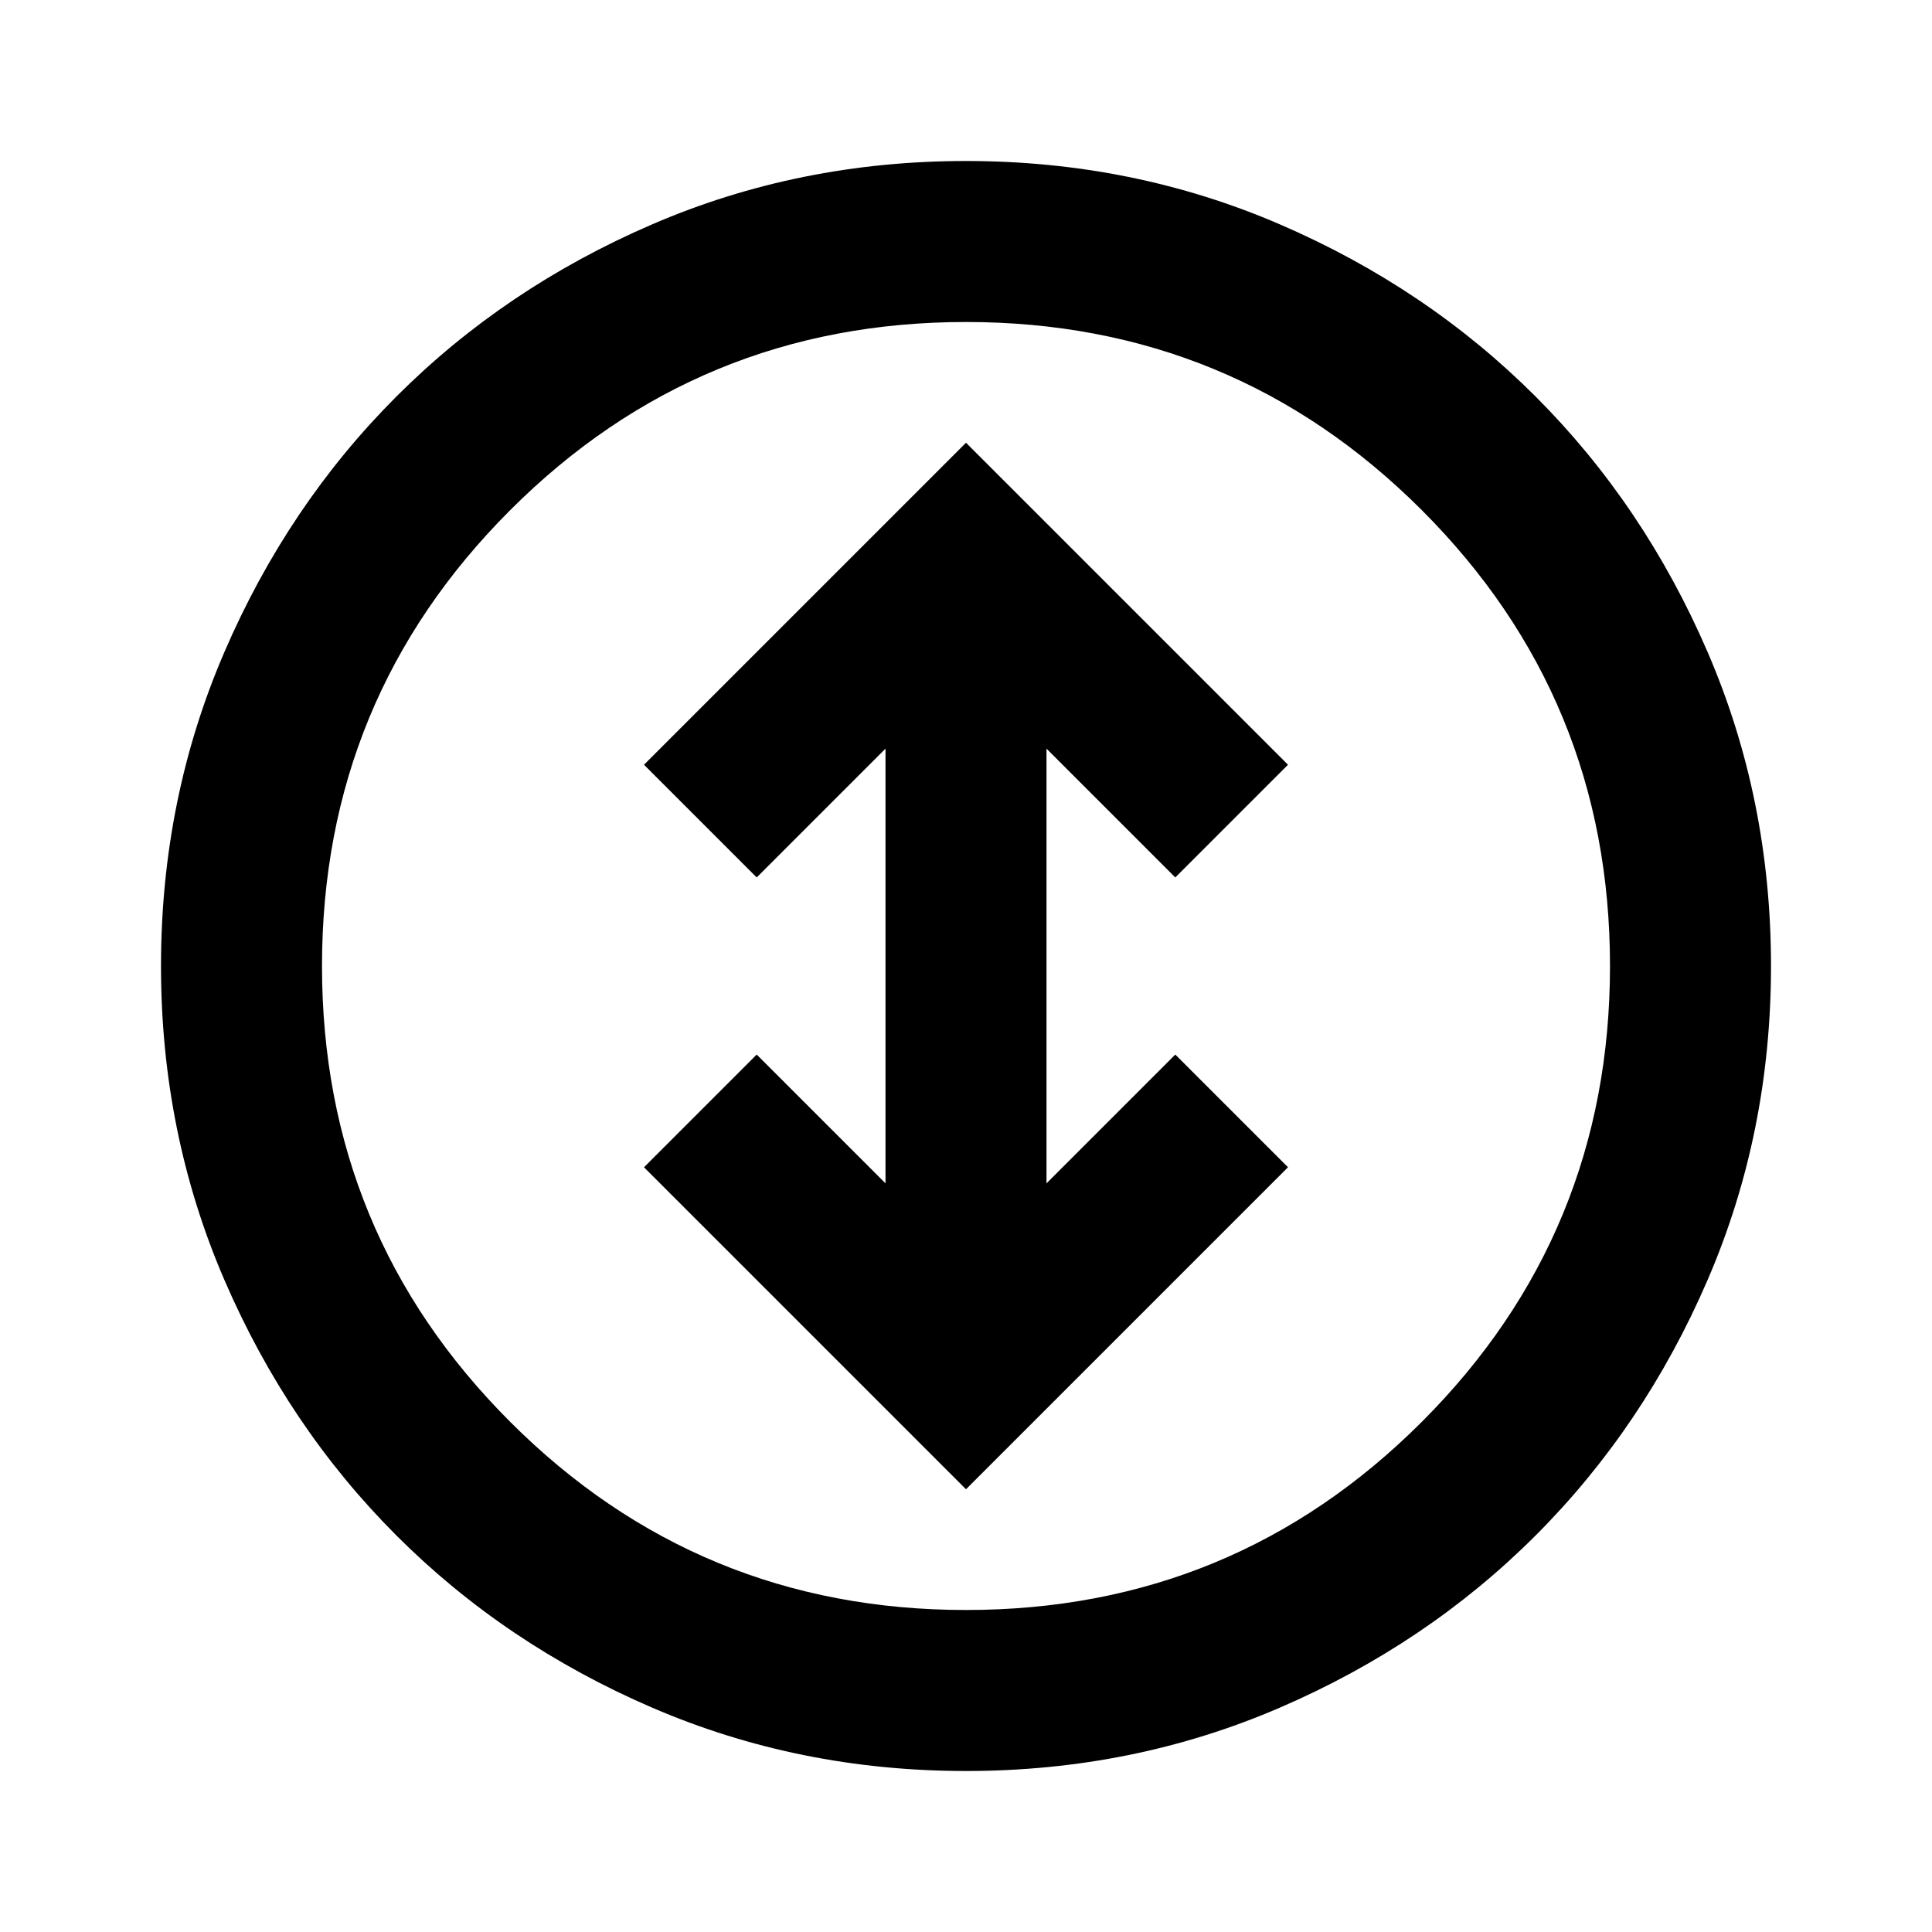 <svg xmlns="http://www.w3.org/2000/svg" height="24" viewBox="0 -960 960 960" width="24"><path d="m480-220 160-160-56-56-64 64v-216l64 64 56-56-160-160-160 160 56 56 64-64v216l-64-64-56 56 160 160Zm0 140q-83 0-156-31.5T197-197q-54-54-85.5-127T80-480q0-83 31.5-156T197-763q54-54 127-85.5T480-880q83 0 156 31.5T763-763q54 54 85.5 127T880-480q0 83-31.5 156T763-197q-54 54-127 85.5T480-80Zm0-80q133 0 226.5-93.5T800-480q0-133-93.5-226.5T480-800q-133 0-226.5 93.5T160-480q0 133 93.5 226.5T480-160Zm0-320Z"/></svg>